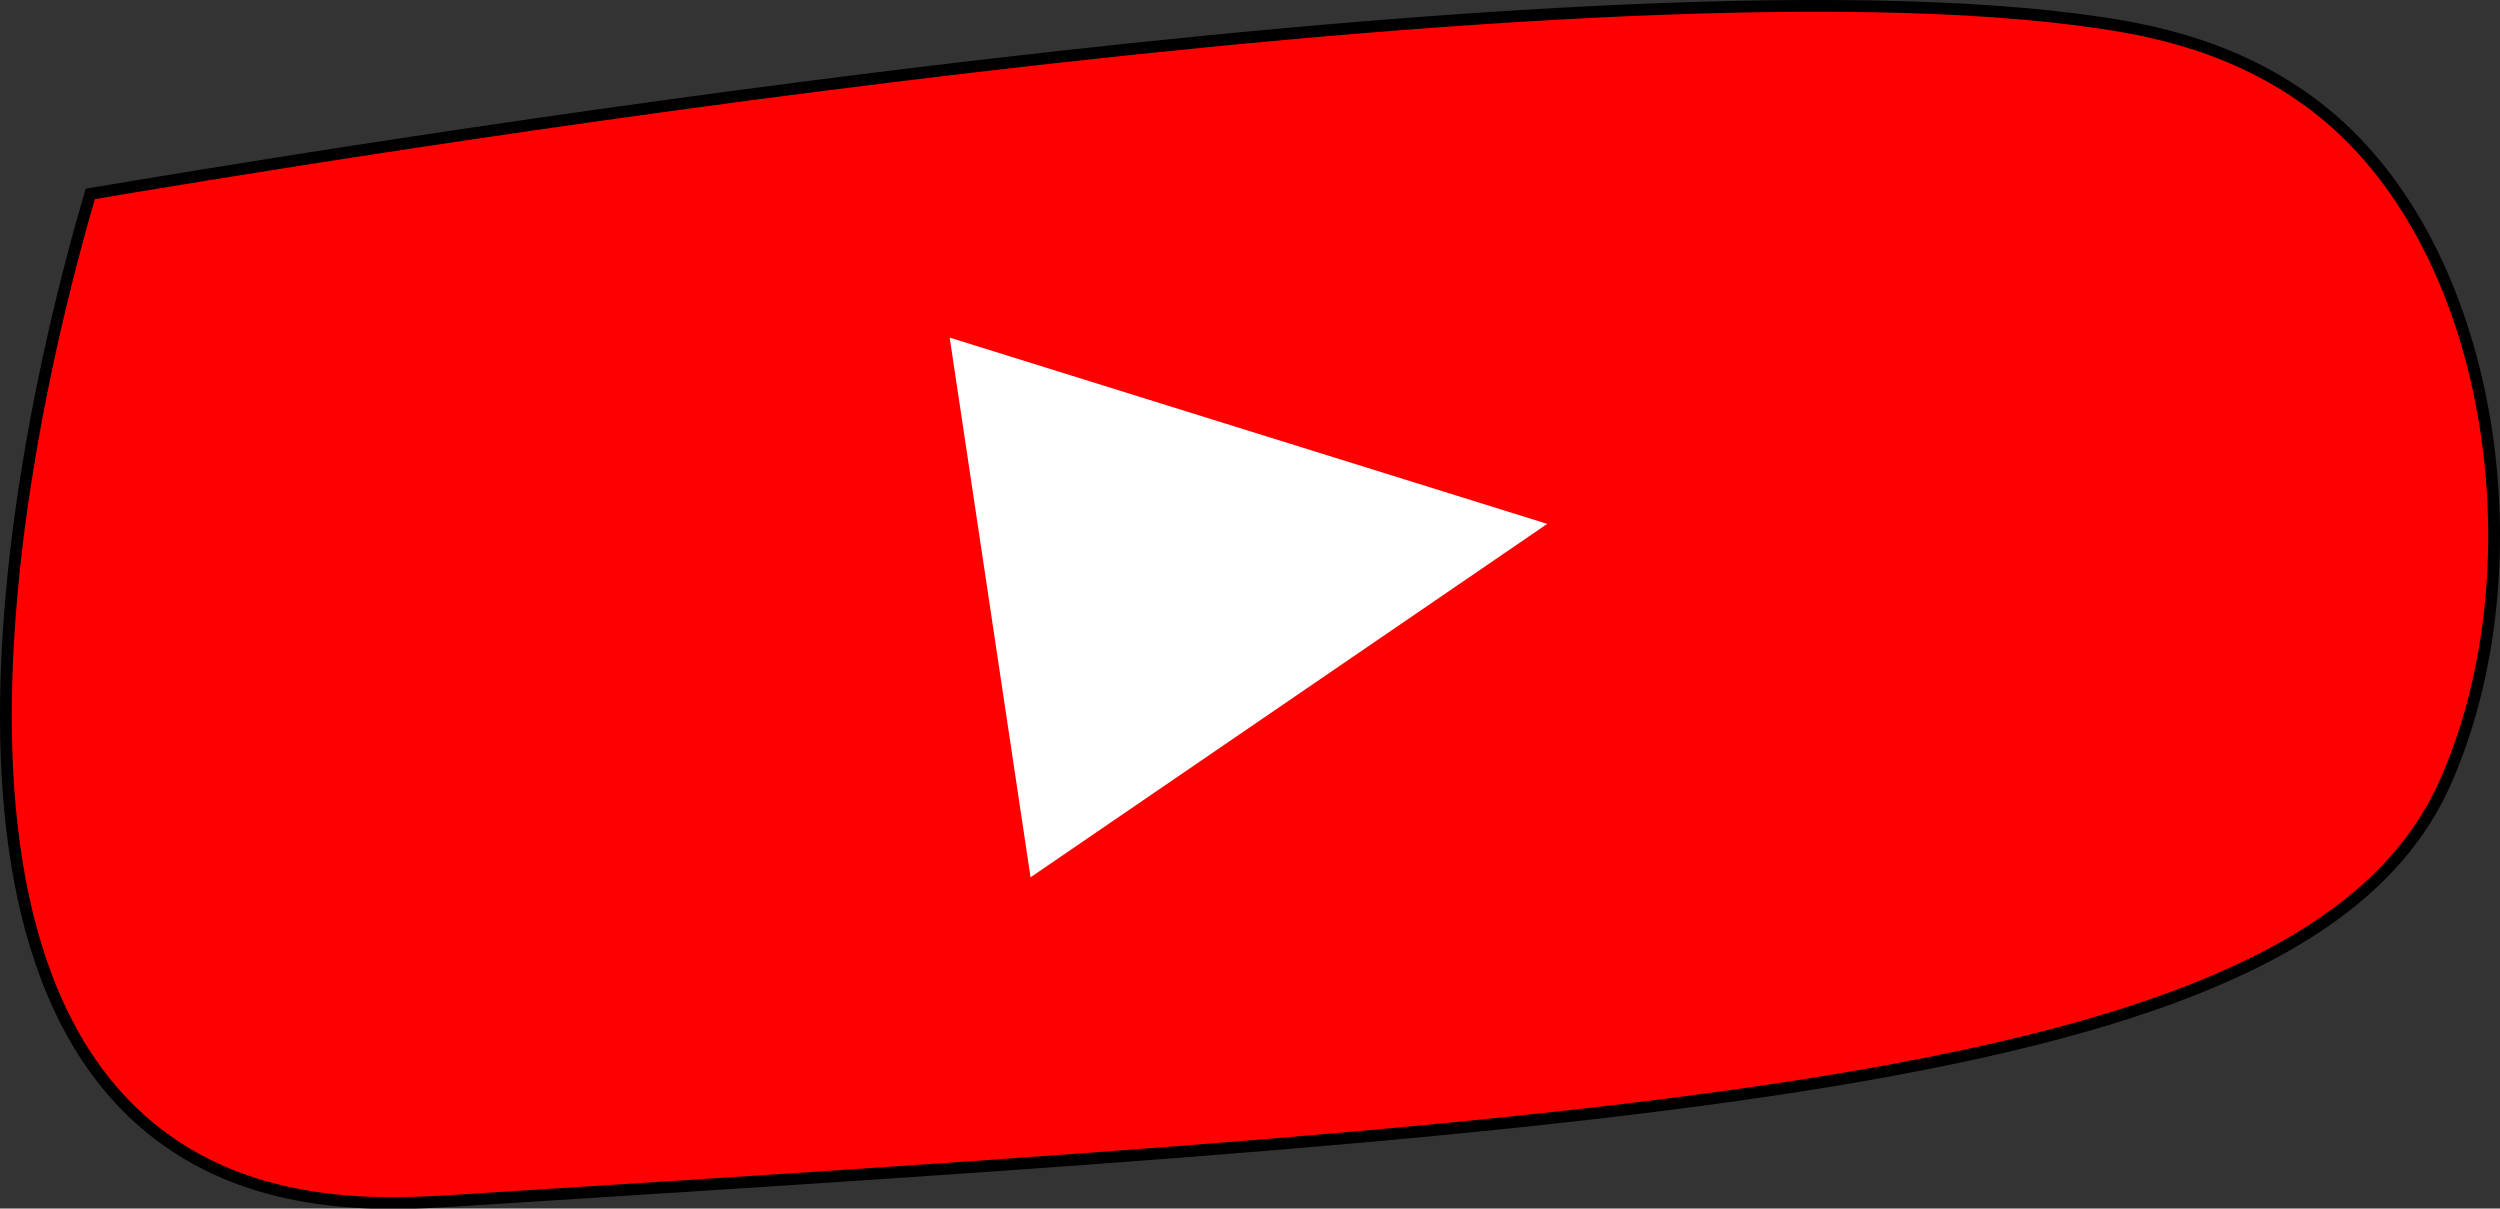 <svg id="Layer_1" data-name="Layer 1" xmlns="http://www.w3.org/2000/svg" viewBox="0 0 212.07 102.52"><rect x="0" y="0" width="212.07" height="102.52" fill="#333333" stroke="none"/><defs><style>.cls-1{fill:red;stroke:#000;stroke-miterlimit:10;}.cls-2{fill:#fff;}</style></defs><path class="cls-1" d="M69.09,46C85,43.32,195.3,24.8,239.74,31.5c5,.75,13.28,2.45,20.23,8.85C273.5,52.87,276.57,78.7,268.82,96c-11.42,25.46-63.87,28.77-168.76,35.4-6.12.38-16.72.91-25.28-5.69C51.64,107.85,66.25,55.68,69.09,46Z" transform="translate(-61.43 -29.55)"/><polygon class="cls-2" points="80.56 28.64 87.42 74.42 131.25 44.44 80.56 28.64"/></svg>